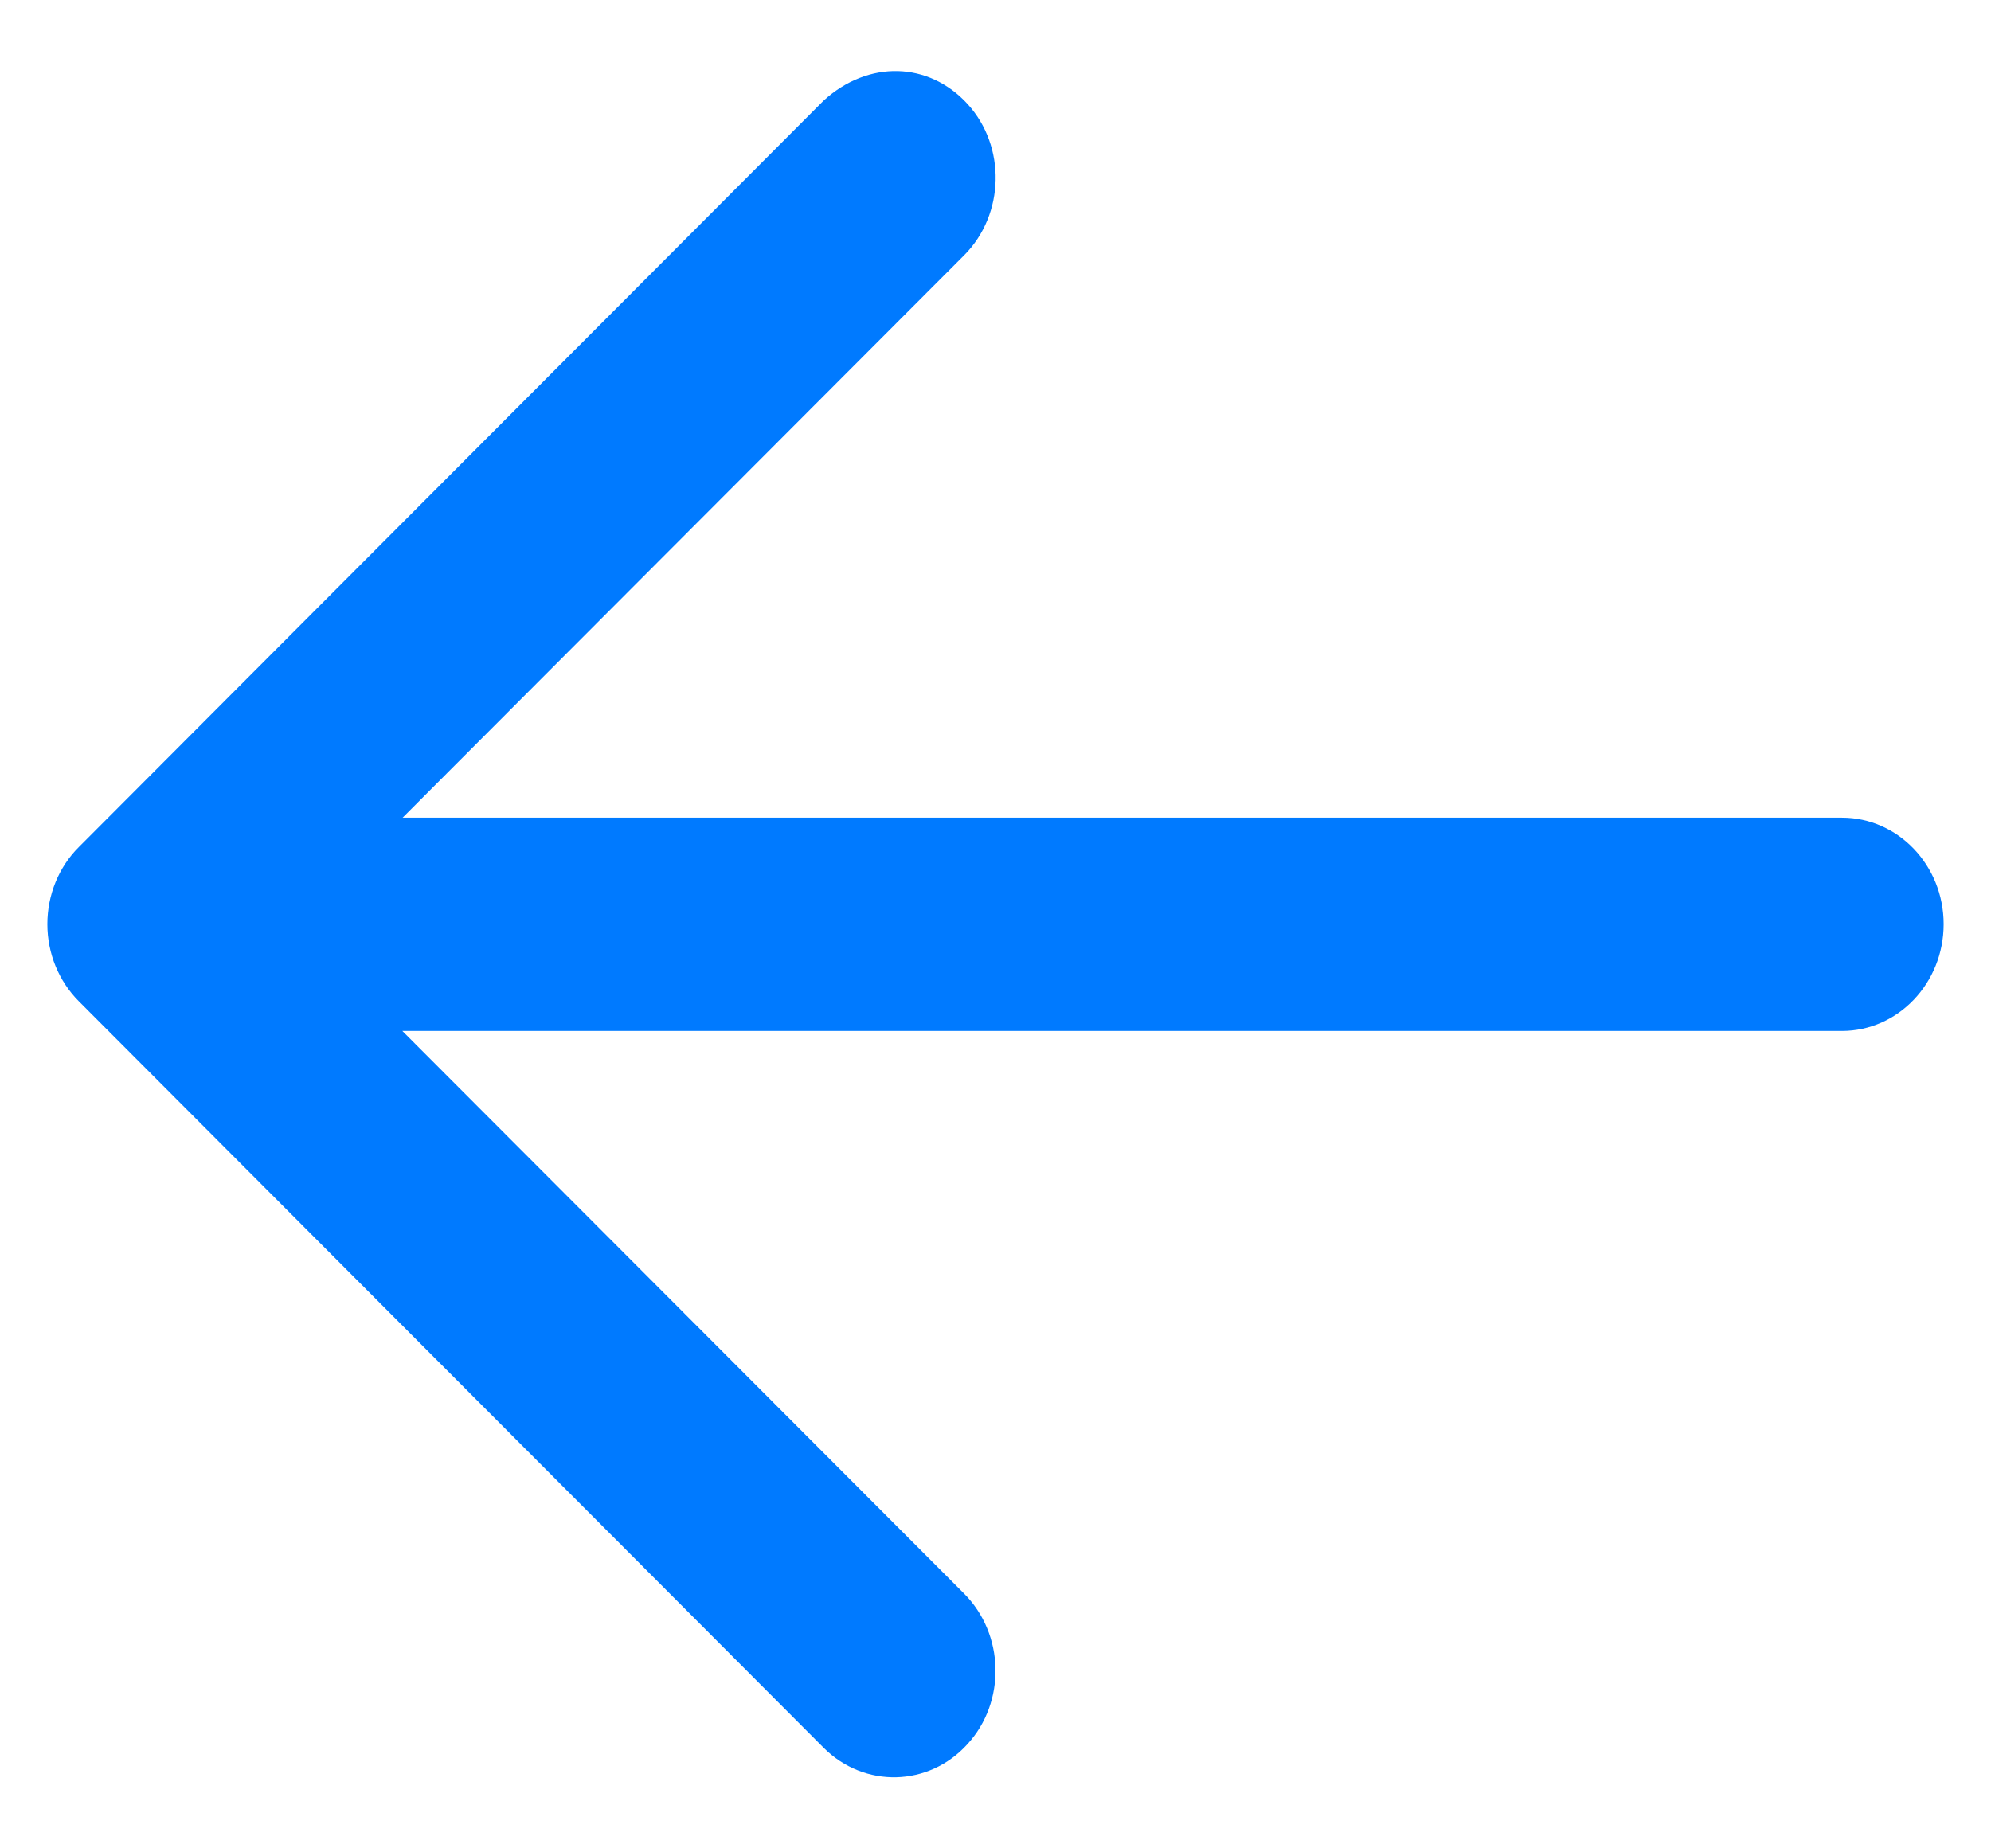 <svg width="14" height="13" viewBox="0 0 14 13" fill="none" xmlns="http://www.w3.org/2000/svg">
<path d="M5.792 0.707L0.555 5.957C0.413 6.098 0.333 6.295 0.333 6.5C0.333 6.705 0.413 6.901 0.555 7.043L5.792 12.293C6.078 12.578 6.53 12.568 6.802 12.268C7.075 11.971 7.065 11.494 6.778 11.207L2.829 7.251H12.952C13.346 7.251 13.667 6.915 13.667 6.5C13.667 6.086 13.346 5.751 12.952 5.751H2.831L6.78 1.795C7.066 1.507 7.075 1.03 6.804 0.732C6.53 0.432 6.105 0.422 5.792 0.707Z" fill="#007AFF"/>
</svg>
